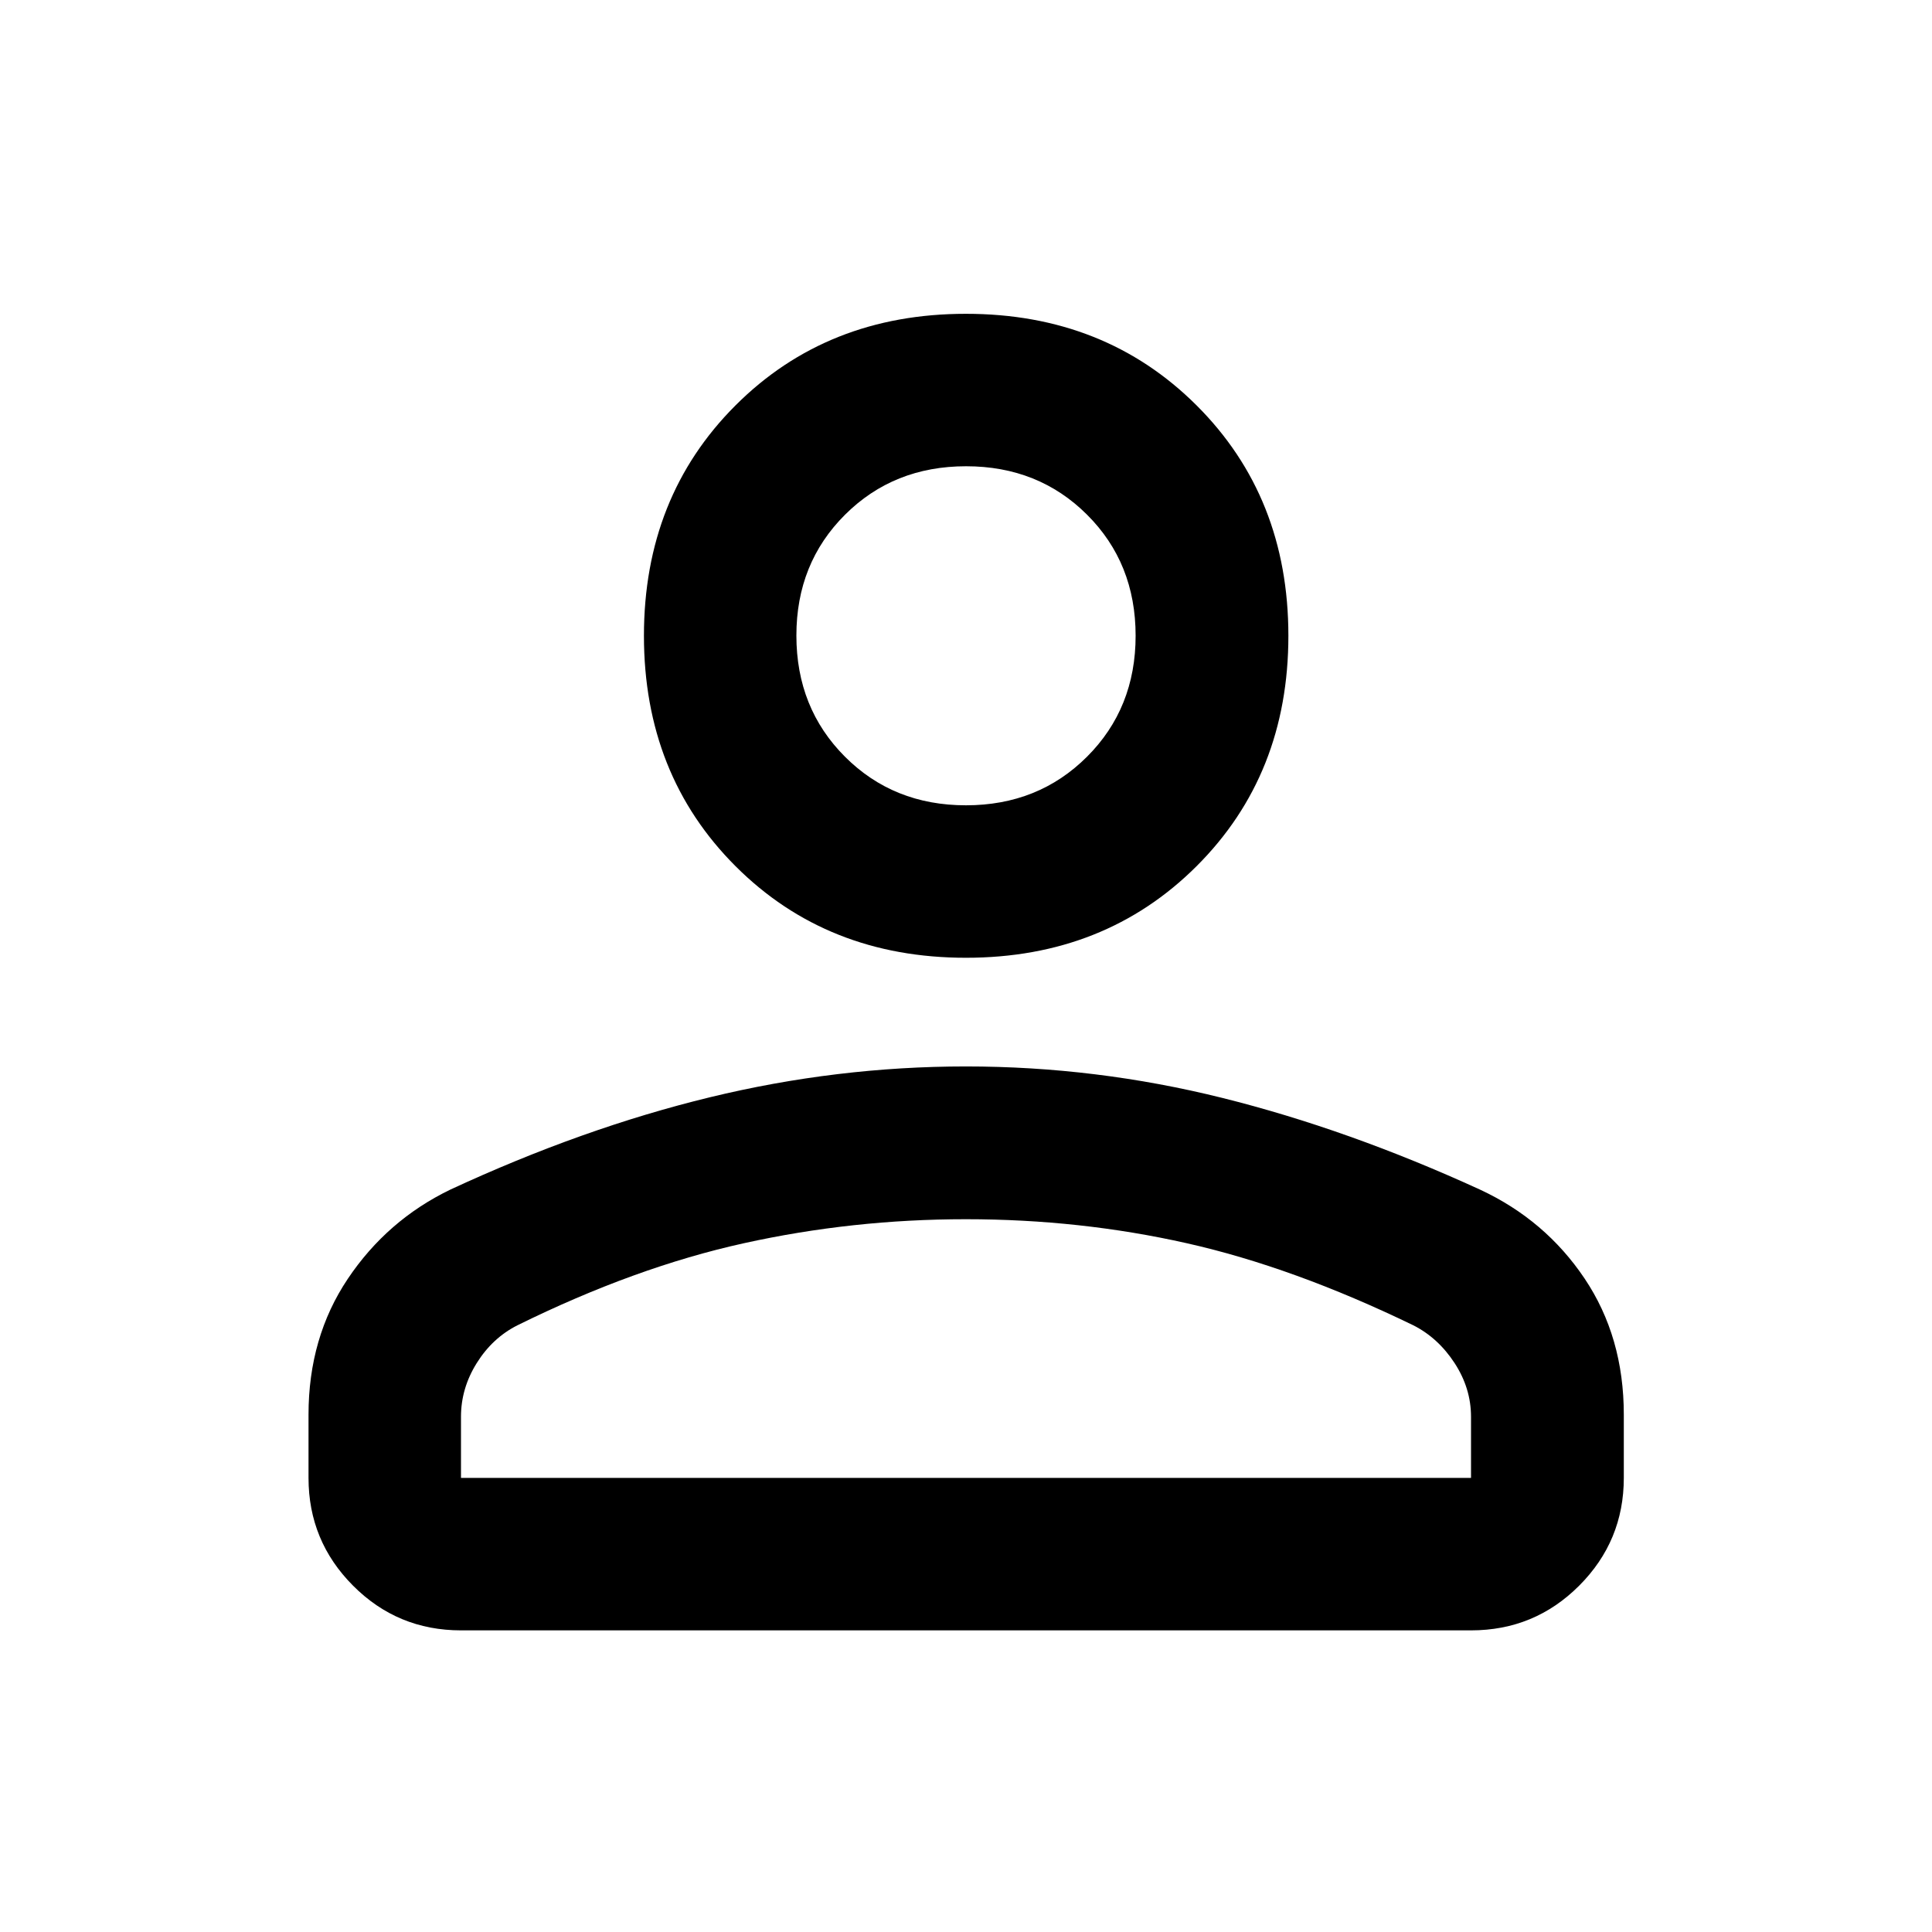 <svg xmlns="http://www.w3.org/2000/svg" height="40" viewBox="0 -960 960 960" width="40"><path d="M479.97-484.09q-68.98 0-114.49-45.51-45.51-45.51-45.51-114.49 0-68.98 45.51-114.48t114.49-45.5q68.98 0 114.6 45.5 45.62 45.5 45.62 114.48T594.57-529.6q-45.62 45.51-114.6 45.51ZM153.3-225.63v-31.42q0-38.41 19.53-67.53 19.52-29.11 50.89-44.29 65.89-30.57 129.01-45.9 63.12-15.32 127.23-15.32 64.56 0 127.32 15.62 62.76 15.62 128.28 45.65 32.28 15.05 51.79 44.08 19.51 29.03 19.51 67.69v31.42q0 31.33-22.18 53.54t-53.74 22.21H229.06q-31.5 0-53.63-22.21-22.13-22.21-22.13-53.54Zm75.76 0h501.88v-30.38q0-14.16-8.16-26.68-8.17-12.52-20.5-18.77-59.56-28.87-112.58-40.79-53.03-11.93-109.78-11.93-56.27 0-110.28 11.93-54.02 11.92-112.51 40.77-12.41 6.25-20.24 18.78-7.83 12.52-7.83 26.69v30.38Zm250.9-334.22q36 0 60.16-24.13 24.16-24.12 24.16-60.13 0-36.08-24.13-60.14-24.12-24.07-60.11-24.07-36 0-60.16 24.09-24.16 24.08-24.16 60.03 0 36.05 24.13 60.2 24.12 24.15 60.11 24.15Zm.04-84.27Zm0 418.49Z"/></svg>